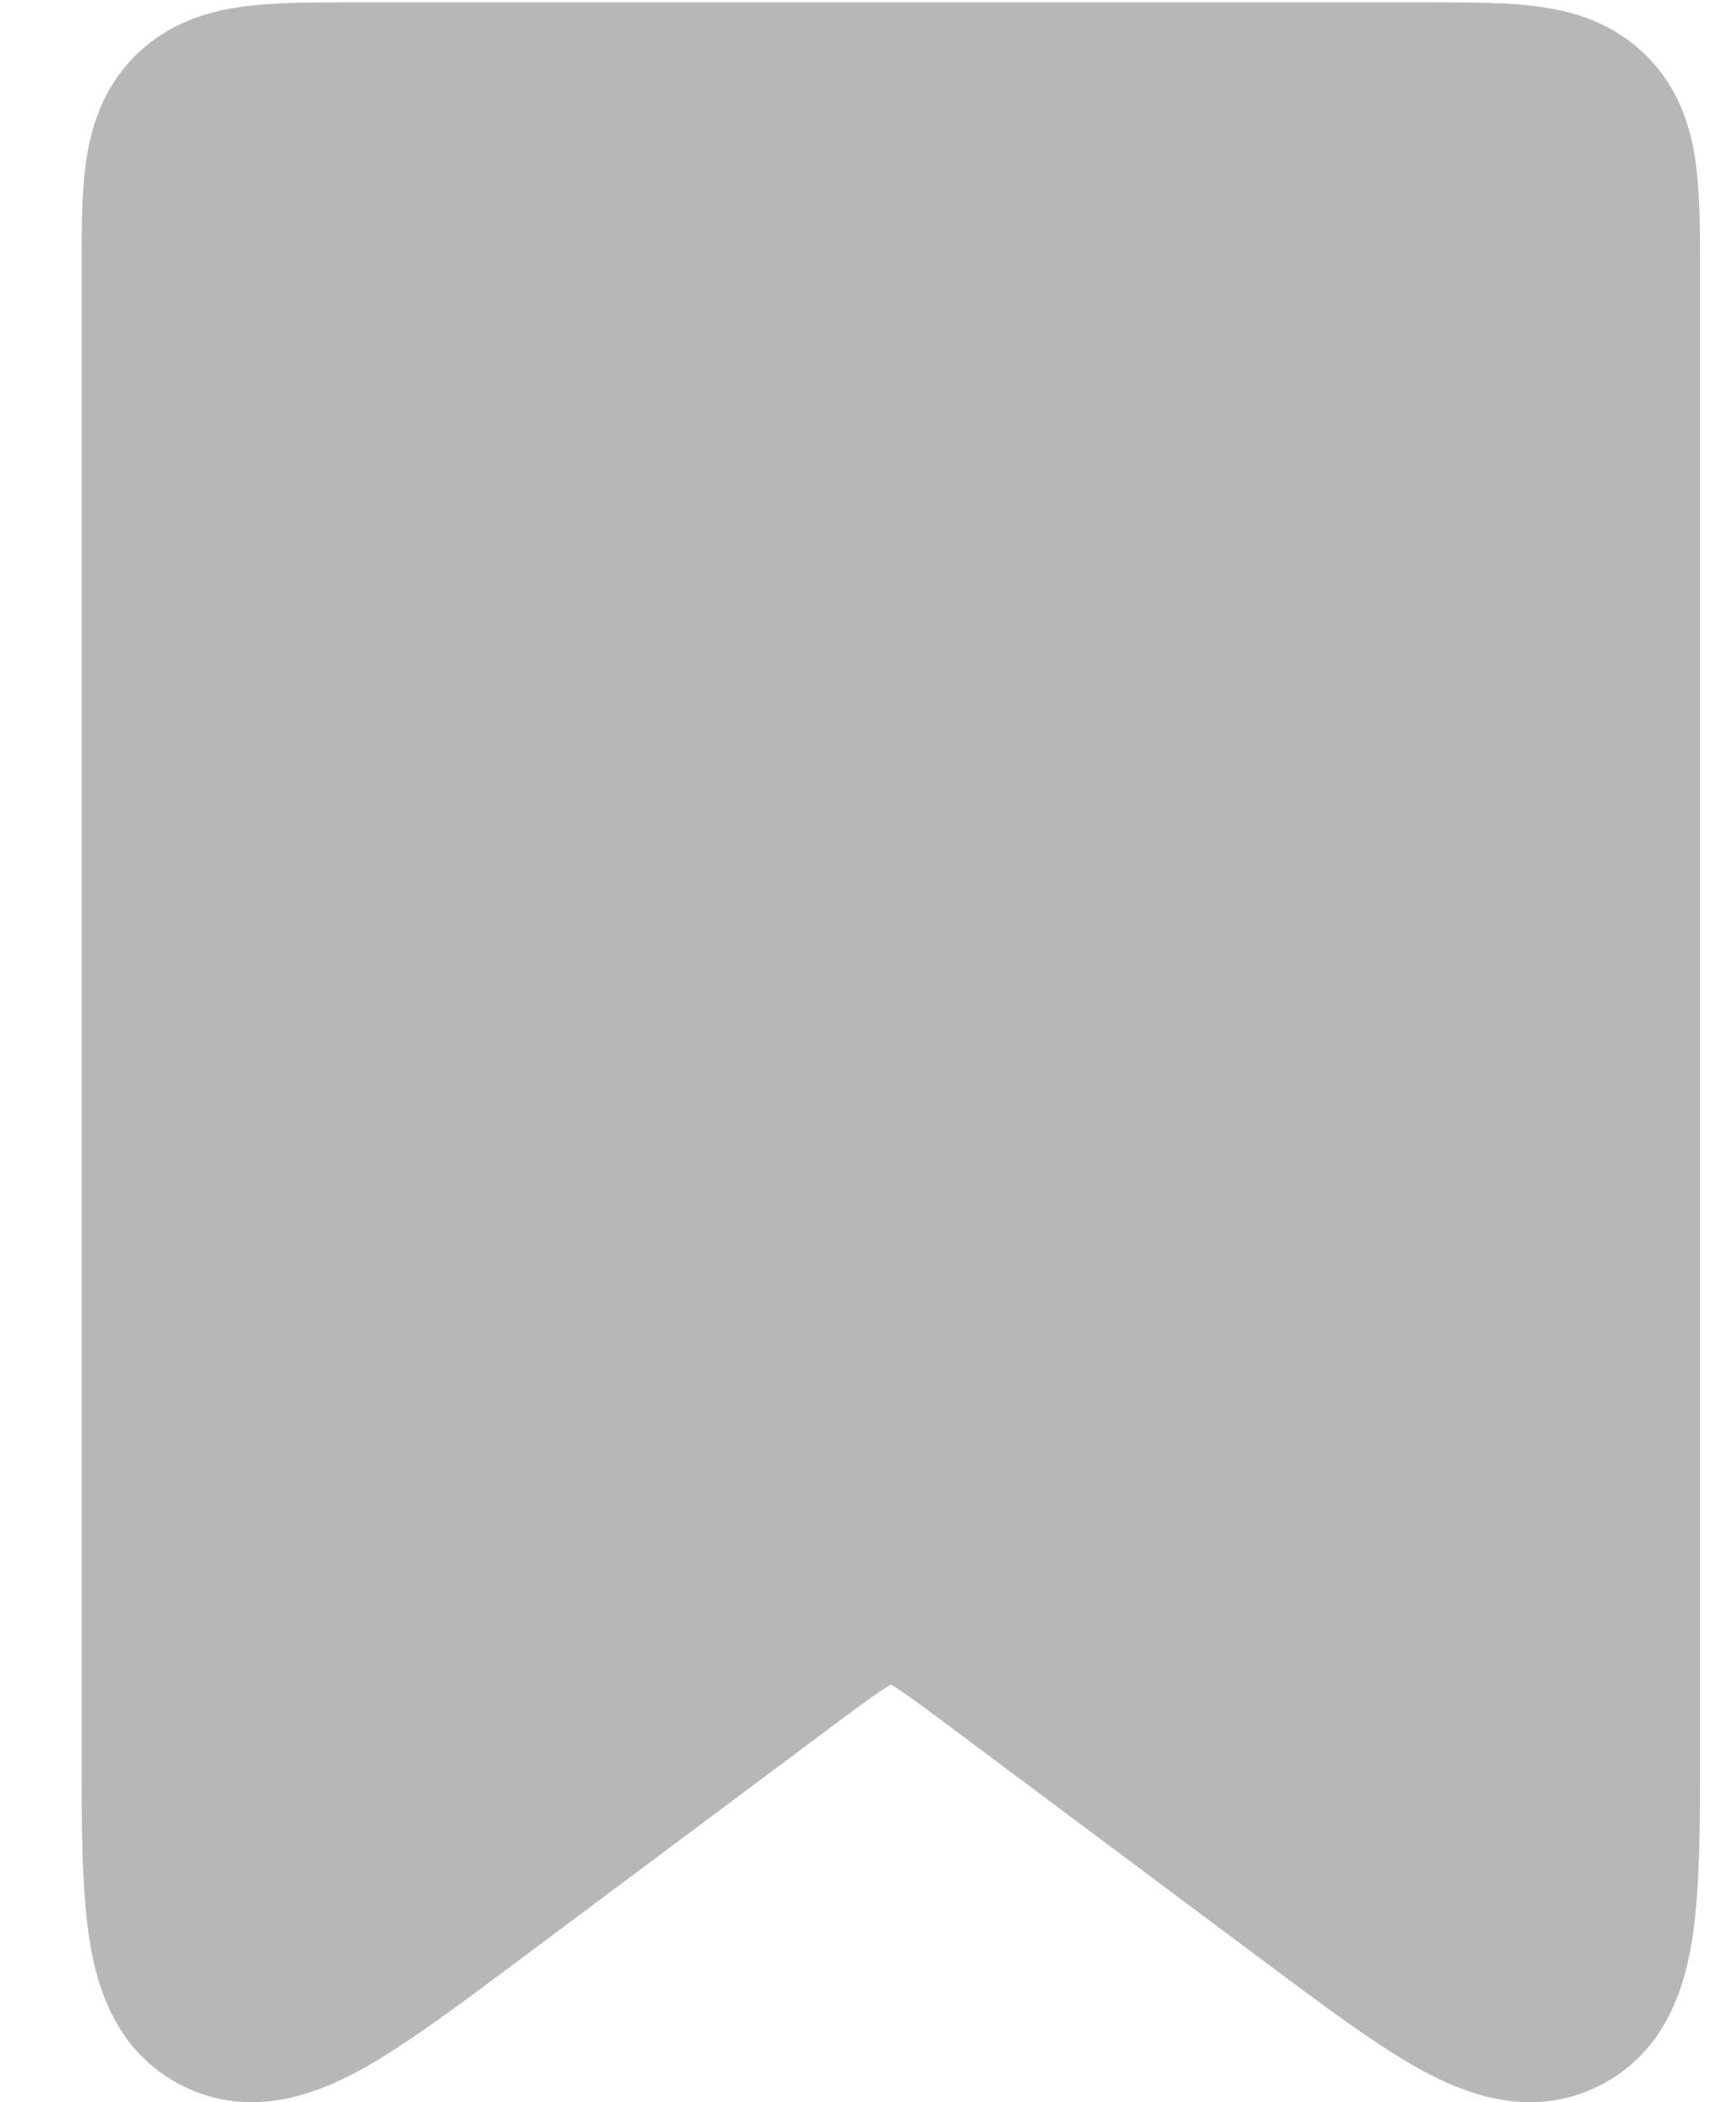 <svg width="19" height="23" viewBox="0 0 19 23" fill="none" xmlns="http://www.w3.org/2000/svg">
<path fill-rule="evenodd" clip-rule="evenodd" d="M3.838 0.026C3.856 0.026 3.874 0.026 3.893 0.026H15.607C15.625 0.026 15.643 0.026 15.661 0.026C16.085 0.026 16.497 0.026 16.837 0.072C17.221 0.123 17.658 0.249 18.021 0.612C18.384 0.975 18.51 1.413 18.561 1.796C18.607 2.136 18.607 2.548 18.607 2.972C18.607 2.99 18.607 3.008 18.607 3.026L18.607 19.112C18.607 19.918 18.607 20.633 18.527 21.176C18.446 21.729 18.235 22.452 17.503 22.82C16.771 23.187 16.065 22.922 15.573 22.657C15.091 22.395 14.518 21.968 13.872 21.486L10.348 18.854C10.041 18.625 9.879 18.506 9.755 18.434C9.753 18.433 9.75 18.431 9.75 18.431C9.75 18.431 9.746 18.433 9.744 18.434C9.621 18.506 9.459 18.625 9.151 18.854L5.627 21.486C4.981 21.968 4.409 22.395 3.926 22.657C3.434 22.922 2.728 23.187 1.996 22.82C1.264 22.452 1.053 21.729 0.972 21.176C0.892 20.633 0.893 19.918 0.893 19.112L0.893 3.026C0.893 3.008 0.893 2.99 0.893 2.972C0.893 2.548 0.892 2.136 0.938 1.796C0.99 1.413 1.115 0.975 1.478 0.612C1.842 0.249 2.279 0.123 2.662 0.072C3.002 0.026 3.414 0.026 3.838 0.026ZM16.489 21.137C16.489 21.137 16.49 21.134 16.493 21.129C16.49 21.135 16.489 21.137 16.489 21.137ZM16.753 20.999C16.759 20.999 16.762 21 16.762 21C16.762 21 16.759 21 16.753 20.999ZM2.737 21C2.737 21 2.741 20.999 2.746 20.999C2.74 21 2.737 21 2.737 21ZM3.007 21.129C3.01 21.134 3.011 21.137 3.011 21.137C3.011 21.137 3.009 21.135 3.007 21.129Z" fill="#101010" fill-opacity="0.3"/>
</svg>
